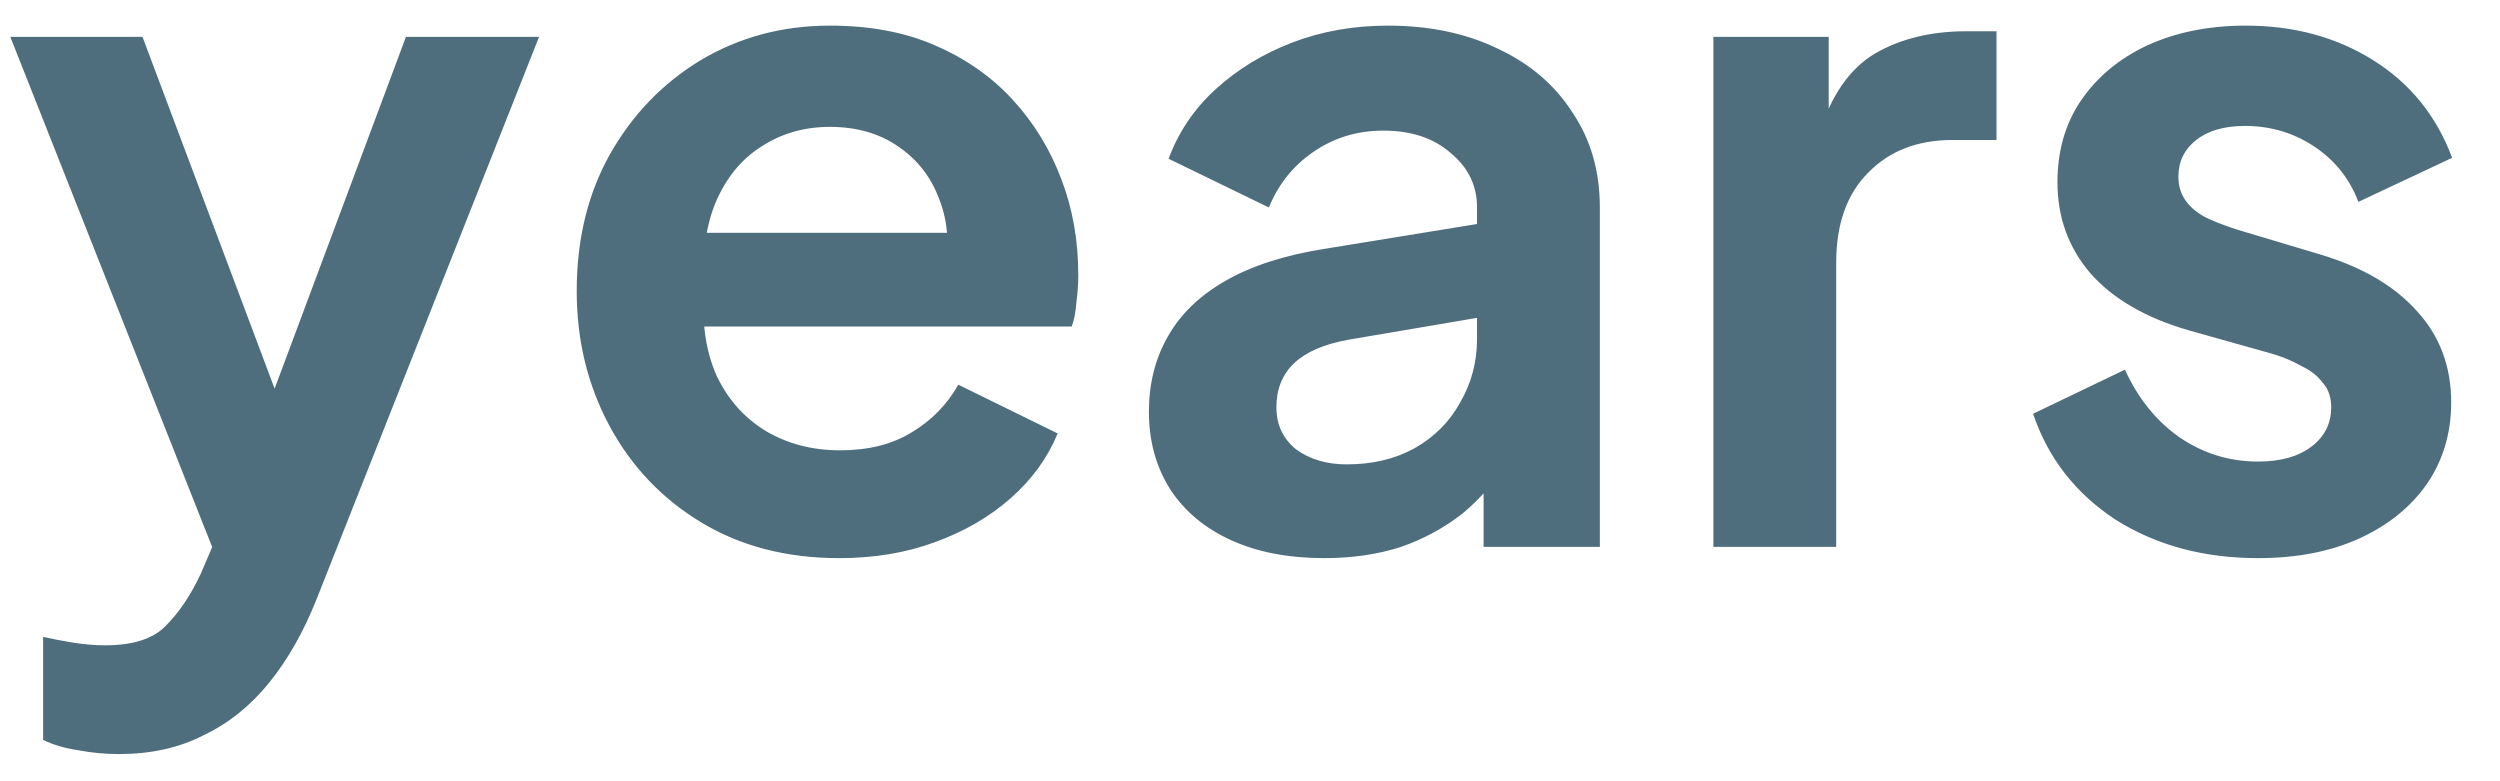 <svg width="48" height="15" viewBox="0 0 48 15" fill="none" xmlns="http://www.w3.org/2000/svg">
<path d="M2.286 14.478C2.022 14.478 1.764 14.454 1.512 14.406C1.26 14.37 1.032 14.304 0.828 14.208V12.228C0.984 12.264 1.17 12.3 1.386 12.336C1.614 12.372 1.824 12.39 2.016 12.39C2.556 12.39 2.946 12.264 3.186 12.012C3.438 11.76 3.66 11.43 3.852 11.022L4.5 9.51L4.464 11.49L0.198 0.708H2.736L5.724 8.664H4.824L7.794 0.708H10.35L6.084 11.49C5.832 12.126 5.526 12.666 5.166 13.11C4.806 13.554 4.386 13.89 3.906 14.118C3.438 14.358 2.898 14.478 2.286 14.478ZM16.113 10.716C15.105 10.716 14.223 10.488 13.467 10.032C12.711 9.576 12.123 8.958 11.703 8.178C11.283 7.398 11.073 6.534 11.073 5.586C11.073 4.602 11.283 3.732 11.703 2.976C12.135 2.208 12.717 1.602 13.449 1.158C14.193 0.714 15.021 0.492 15.933 0.492C16.701 0.492 17.373 0.618 17.949 0.87C18.537 1.122 19.035 1.47 19.443 1.914C19.851 2.358 20.163 2.868 20.379 3.444C20.595 4.008 20.703 4.62 20.703 5.28C20.703 5.448 20.691 5.622 20.667 5.802C20.655 5.982 20.625 6.138 20.577 6.27H13.017V4.47H19.245L18.129 5.316C18.237 4.764 18.207 4.272 18.039 3.84C17.883 3.408 17.619 3.066 17.247 2.814C16.887 2.562 16.449 2.436 15.933 2.436C15.441 2.436 15.003 2.562 14.619 2.814C14.235 3.054 13.941 3.414 13.737 3.894C13.545 4.362 13.473 4.932 13.521 5.604C13.473 6.204 13.551 6.738 13.755 7.206C13.971 7.662 14.283 8.016 14.691 8.268C15.111 8.52 15.591 8.646 16.131 8.646C16.671 8.646 17.127 8.532 17.499 8.304C17.883 8.076 18.183 7.77 18.399 7.386L20.307 8.322C20.115 8.79 19.815 9.204 19.407 9.564C18.999 9.924 18.513 10.206 17.949 10.41C17.397 10.614 16.785 10.716 16.113 10.716ZM25.425 10.716C24.741 10.716 24.147 10.602 23.643 10.374C23.139 10.146 22.749 9.822 22.473 9.402C22.197 8.97 22.059 8.472 22.059 7.908C22.059 7.368 22.179 6.888 22.419 6.468C22.659 6.036 23.031 5.676 23.535 5.388C24.039 5.1 24.675 4.896 25.443 4.776L28.647 4.254V6.054L25.893 6.522C25.425 6.606 25.077 6.756 24.849 6.972C24.621 7.188 24.507 7.47 24.507 7.818C24.507 8.154 24.633 8.424 24.885 8.628C25.149 8.82 25.473 8.916 25.857 8.916C26.349 8.916 26.781 8.814 27.153 8.61C27.537 8.394 27.831 8.1 28.035 7.728C28.251 7.356 28.359 6.948 28.359 6.504V3.984C28.359 3.564 28.191 3.216 27.855 2.94C27.531 2.652 27.099 2.508 26.559 2.508C26.055 2.508 25.605 2.646 25.209 2.922C24.825 3.186 24.543 3.54 24.363 3.984L22.437 3.048C22.629 2.532 22.929 2.088 23.337 1.716C23.757 1.332 24.249 1.032 24.813 0.816C25.377 0.6 25.989 0.492 26.649 0.492C27.453 0.492 28.161 0.642 28.773 0.942C29.385 1.23 29.859 1.638 30.195 2.166C30.543 2.682 30.717 3.288 30.717 3.984V10.5H28.485V8.826L28.989 8.79C28.737 9.21 28.437 9.564 28.089 9.852C27.741 10.128 27.345 10.344 26.901 10.5C26.457 10.644 25.965 10.716 25.425 10.716ZM32.897 10.5V0.708H35.111V2.886L34.931 2.562C35.159 1.83 35.513 1.32 35.993 1.032C36.485 0.744 37.073 0.6 37.757 0.6H38.333V2.688H37.487C36.815 2.688 36.275 2.898 35.867 3.318C35.459 3.726 35.255 4.302 35.255 5.046V10.5H32.897ZM43.355 10.716C42.311 10.716 41.399 10.47 40.619 9.978C39.851 9.474 39.323 8.796 39.035 7.944L40.799 7.098C41.051 7.65 41.399 8.082 41.843 8.394C42.299 8.706 42.803 8.862 43.355 8.862C43.787 8.862 44.129 8.766 44.381 8.574C44.633 8.382 44.759 8.13 44.759 7.818C44.759 7.626 44.705 7.47 44.597 7.35C44.501 7.218 44.363 7.11 44.183 7.026C44.015 6.93 43.829 6.852 43.625 6.792L42.023 6.342C41.195 6.102 40.565 5.736 40.133 5.244C39.713 4.752 39.503 4.17 39.503 3.498C39.503 2.898 39.653 2.376 39.953 1.932C40.265 1.476 40.691 1.122 41.231 0.87C41.783 0.618 42.413 0.492 43.121 0.492C44.045 0.492 44.861 0.714 45.569 1.158C46.277 1.602 46.781 2.226 47.081 3.03L45.281 3.876C45.113 3.432 44.831 3.078 44.435 2.814C44.039 2.55 43.595 2.418 43.103 2.418C42.707 2.418 42.395 2.508 42.167 2.688C41.939 2.868 41.825 3.102 41.825 3.39C41.825 3.57 41.873 3.726 41.969 3.858C42.065 3.99 42.197 4.098 42.365 4.182C42.545 4.266 42.749 4.344 42.977 4.416L44.543 4.884C45.347 5.124 45.965 5.484 46.397 5.964C46.841 6.444 47.063 7.032 47.063 7.728C47.063 8.316 46.907 8.838 46.595 9.294C46.283 9.738 45.851 10.086 45.299 10.338C44.747 10.59 44.099 10.716 43.355 10.716Z" fill="#4E6E7E"/>
</svg>
